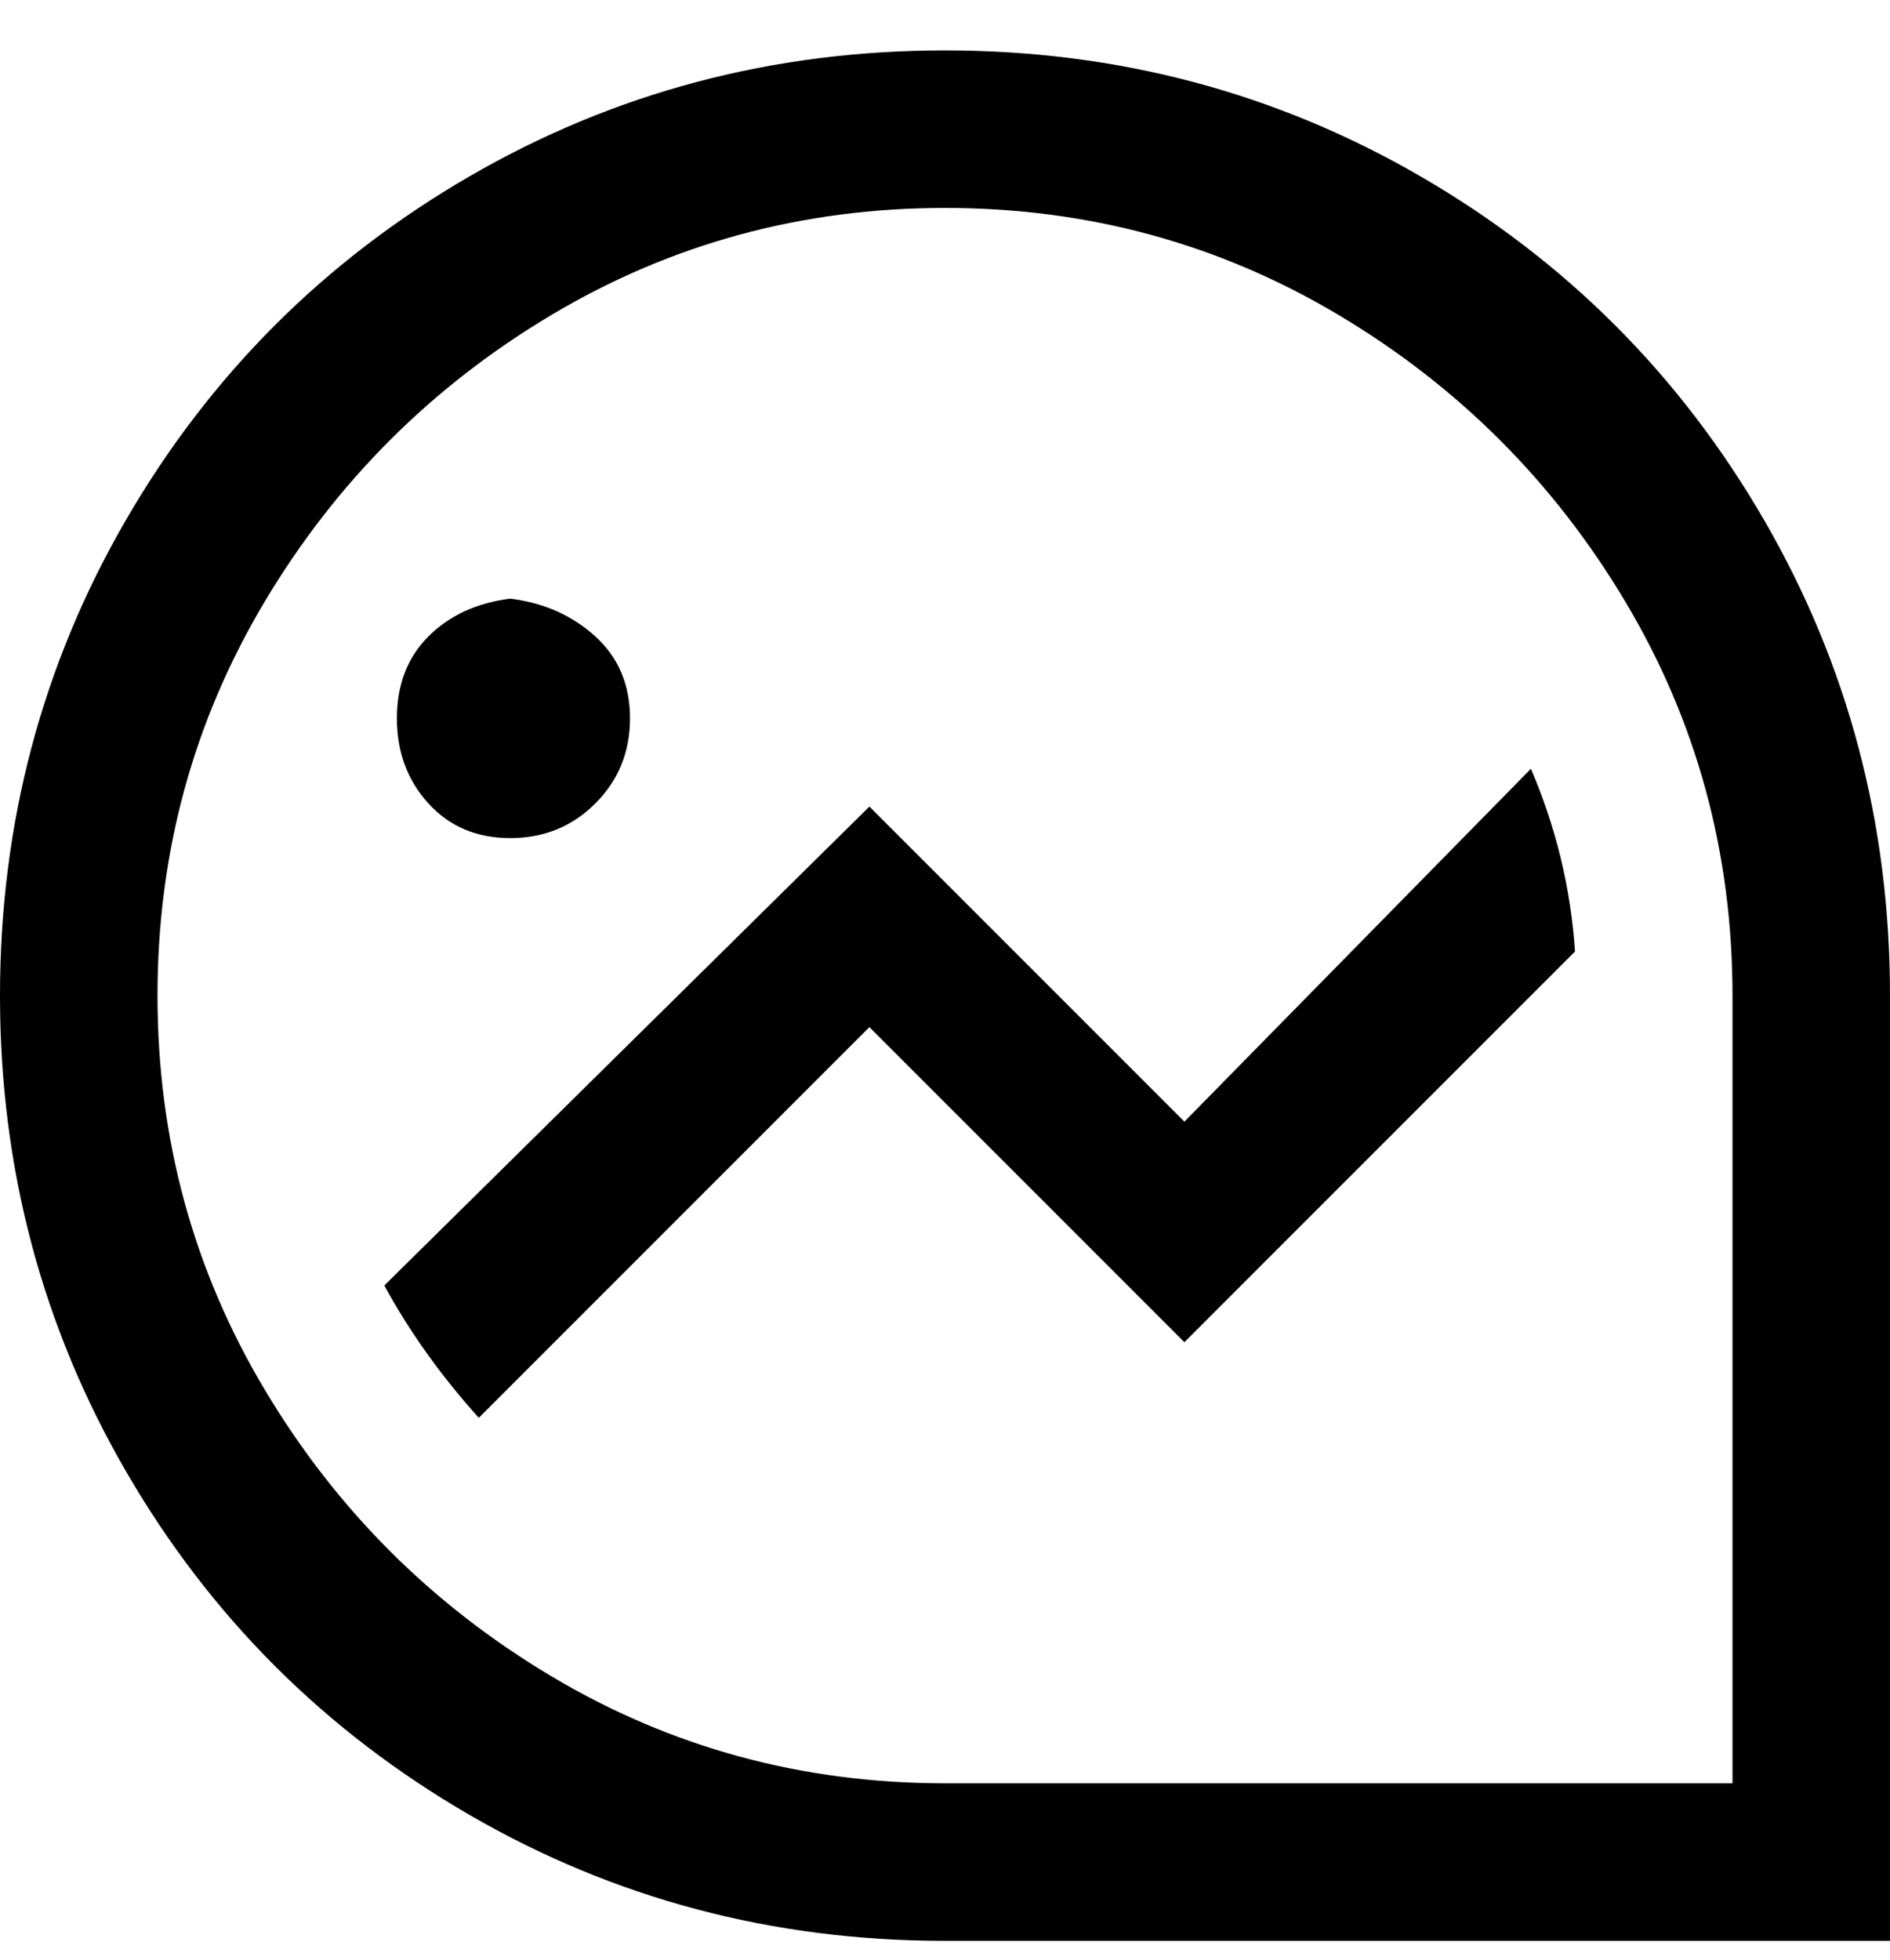 <svg viewBox="0 0 300 311" xmlns="http://www.w3.org/2000/svg"><path d="M300 308H150q-41 0-75.5-20T20 233.5Q0 199 0 158t20-75.5Q40 48 74.5 28T150 8q41 0 75.5 20T280 82.5q20 34.5 20 75.5v150zM150 33q-34 0-62.5 17T42 95.5Q25 124 25 158t17 62.5Q59 249 87.5 266t62.5 17h125V158q0-34-17-62.5T212.5 50Q184 33 150 33zM81 95q-8 1-13 6t-5 13q0 8 5 13.5t13 5.5q8 0 13.5-5.5T100 114q0-8-5.5-13T81 95zm107 83l-50-50-77 76q6 11 15 21l62-62 50 50 62-62q-1-15-7-29l-55 56z"/></svg>